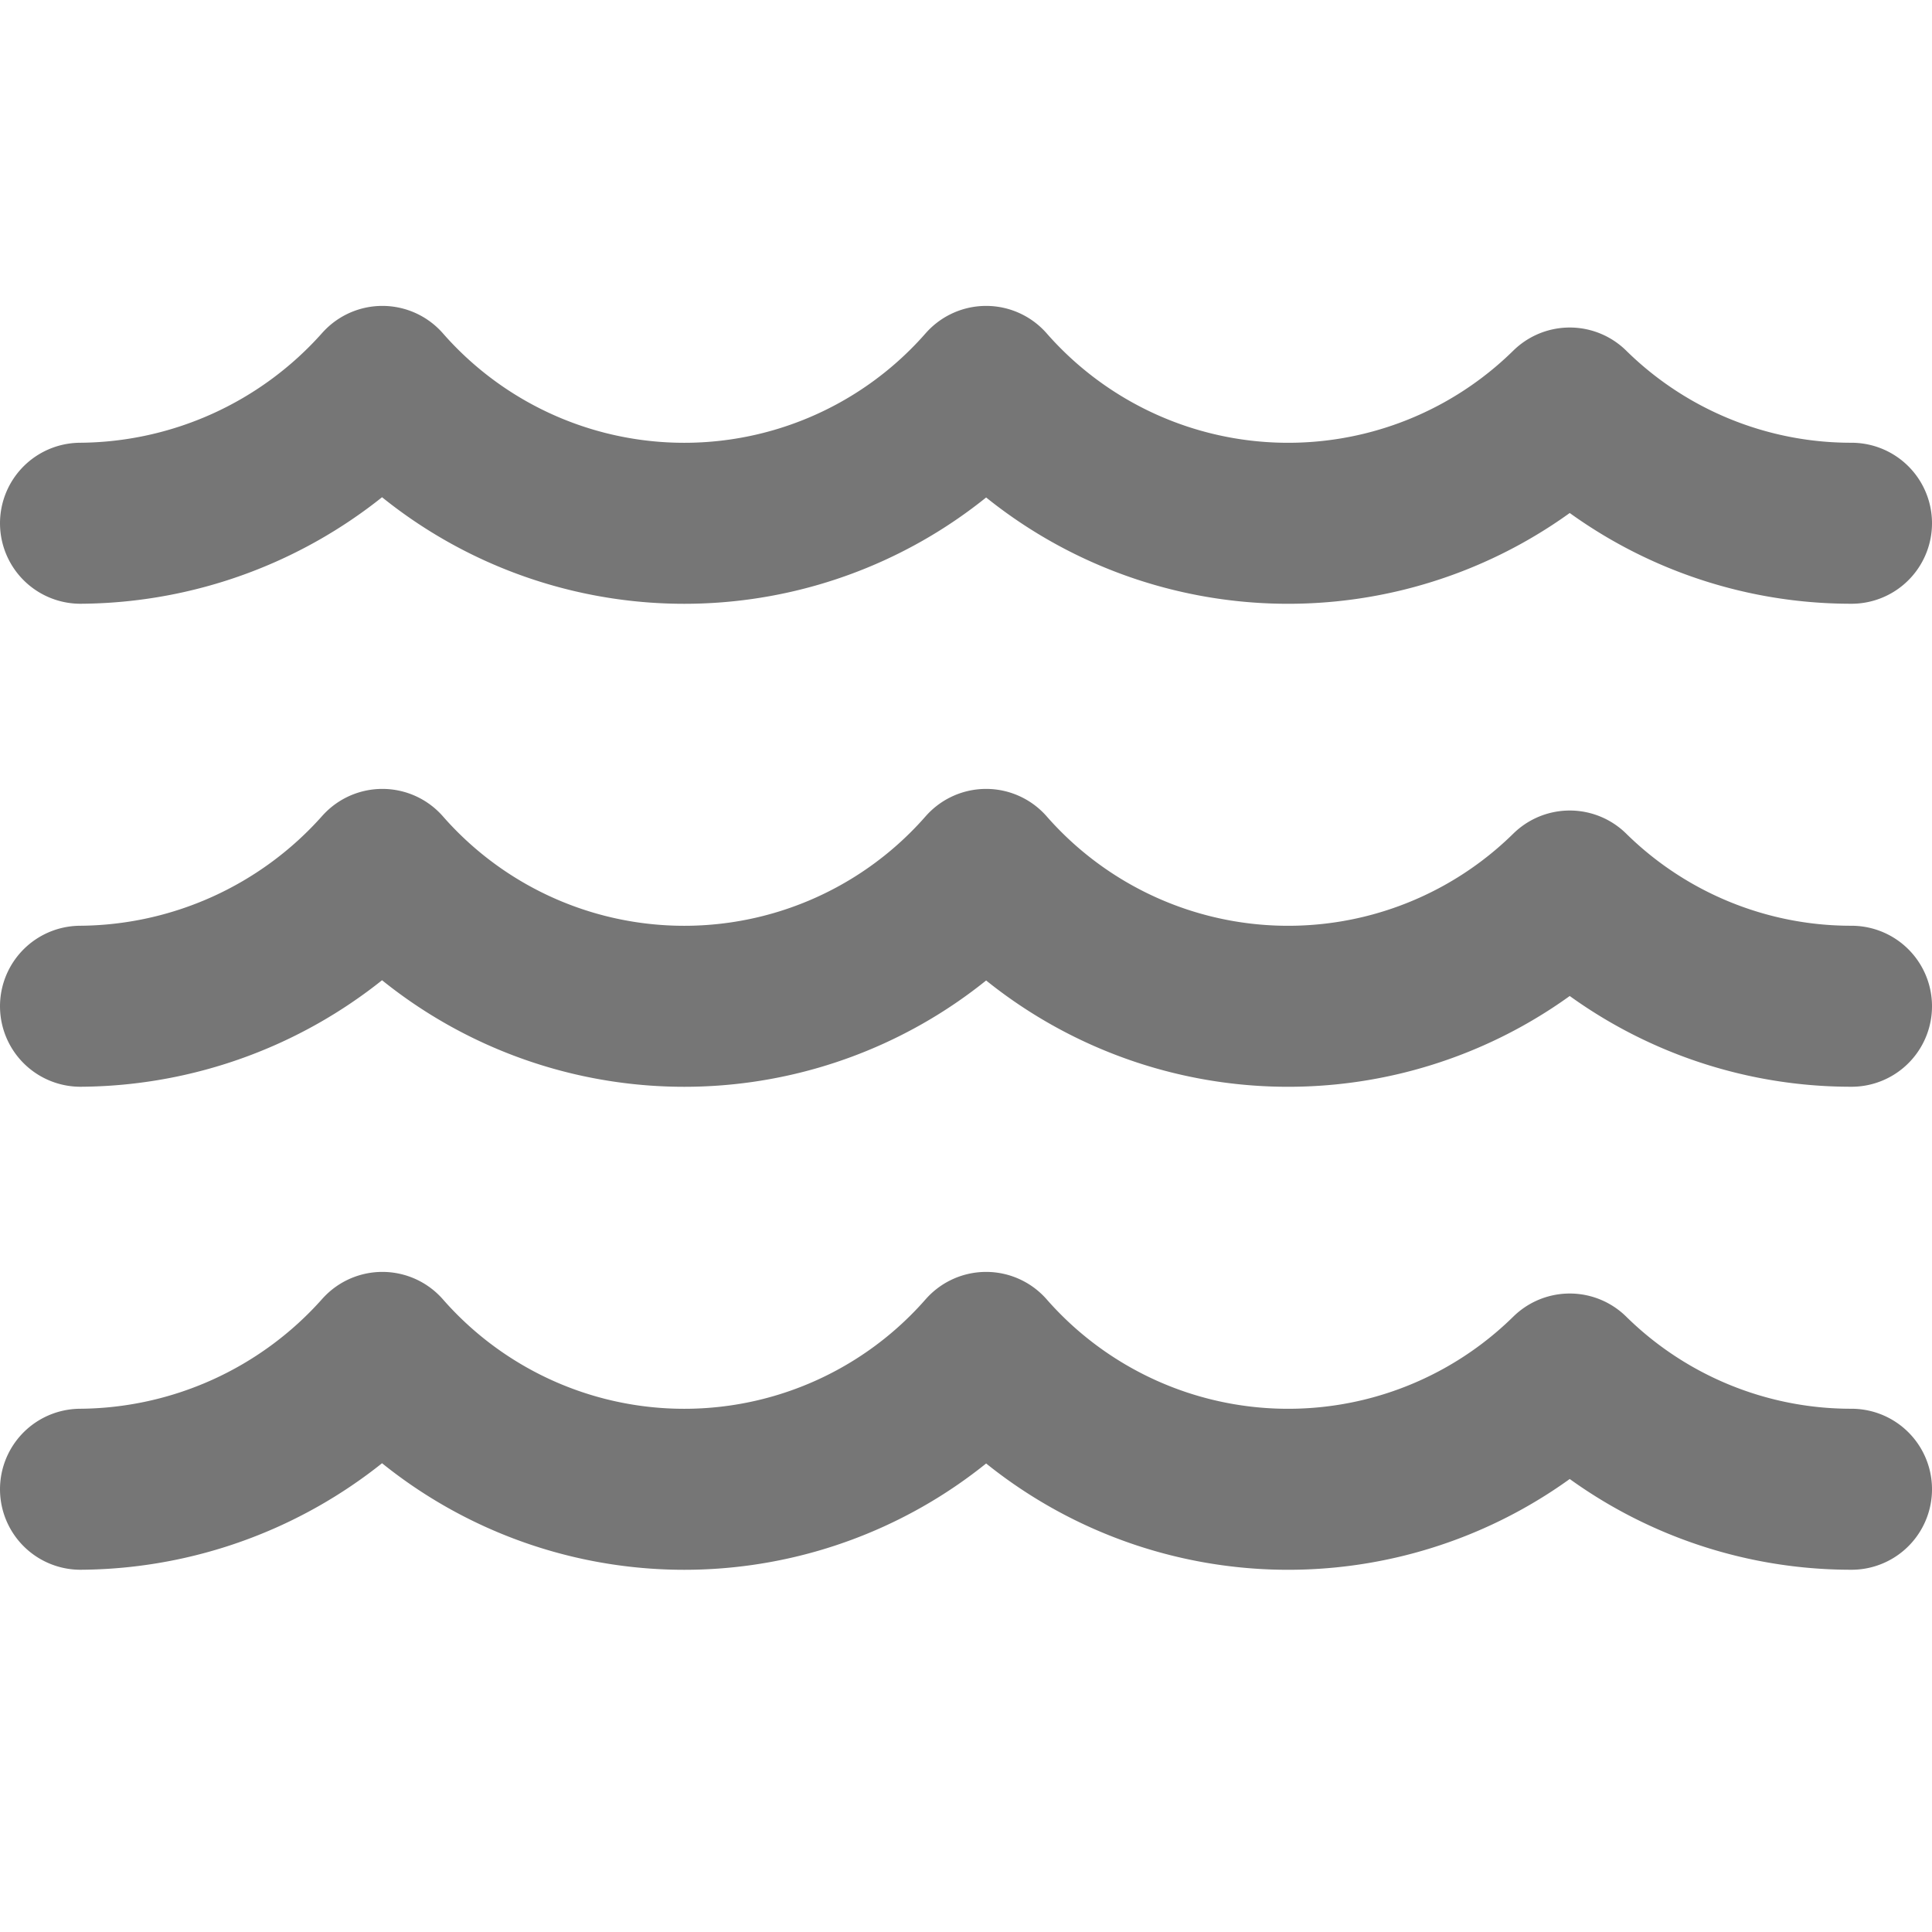 
<svg xmlns="http://www.w3.org/2000/svg" viewBox="0 0 48 48" width="32" height="32">

<title>water surface</title>

<g class="nc-icon-wrapper" stroke-linecap="round" stroke-linejoin="round" stroke-width="4" fill="#767676" stroke="#767676">

<path d="M2,37a10.127,10.127,0,0,0,7.5-3.4,9.97,9.97,0,0,0,15,0,9.978,9.978,0,0,0,14.5.537A9.962,9.962,0,0,0,46,37" fill="none" stroke="#767676" stroke-miterlimit="10"></path> 

<path d="M2,25a10.127,10.127,0,0,0,7.5-3.4,9.97,9.97,0,0,0,15,0,9.978,9.978,0,0,0,14.5.537A9.962,9.962,0,0,0,46,25" fill="none" stroke-miterlimit="10" data-color="color-2"></path> 

<path d="M2,13A10.127,10.127,0,0,0,9.5,9.6a9.97,9.97,0,0,0,15,0,9.978,9.978,0,0,0,14.5.537A9.962,9.962,0,0,0,46,13" fill="none" stroke="#767676" stroke-miterlimit="10"></path></g></svg>